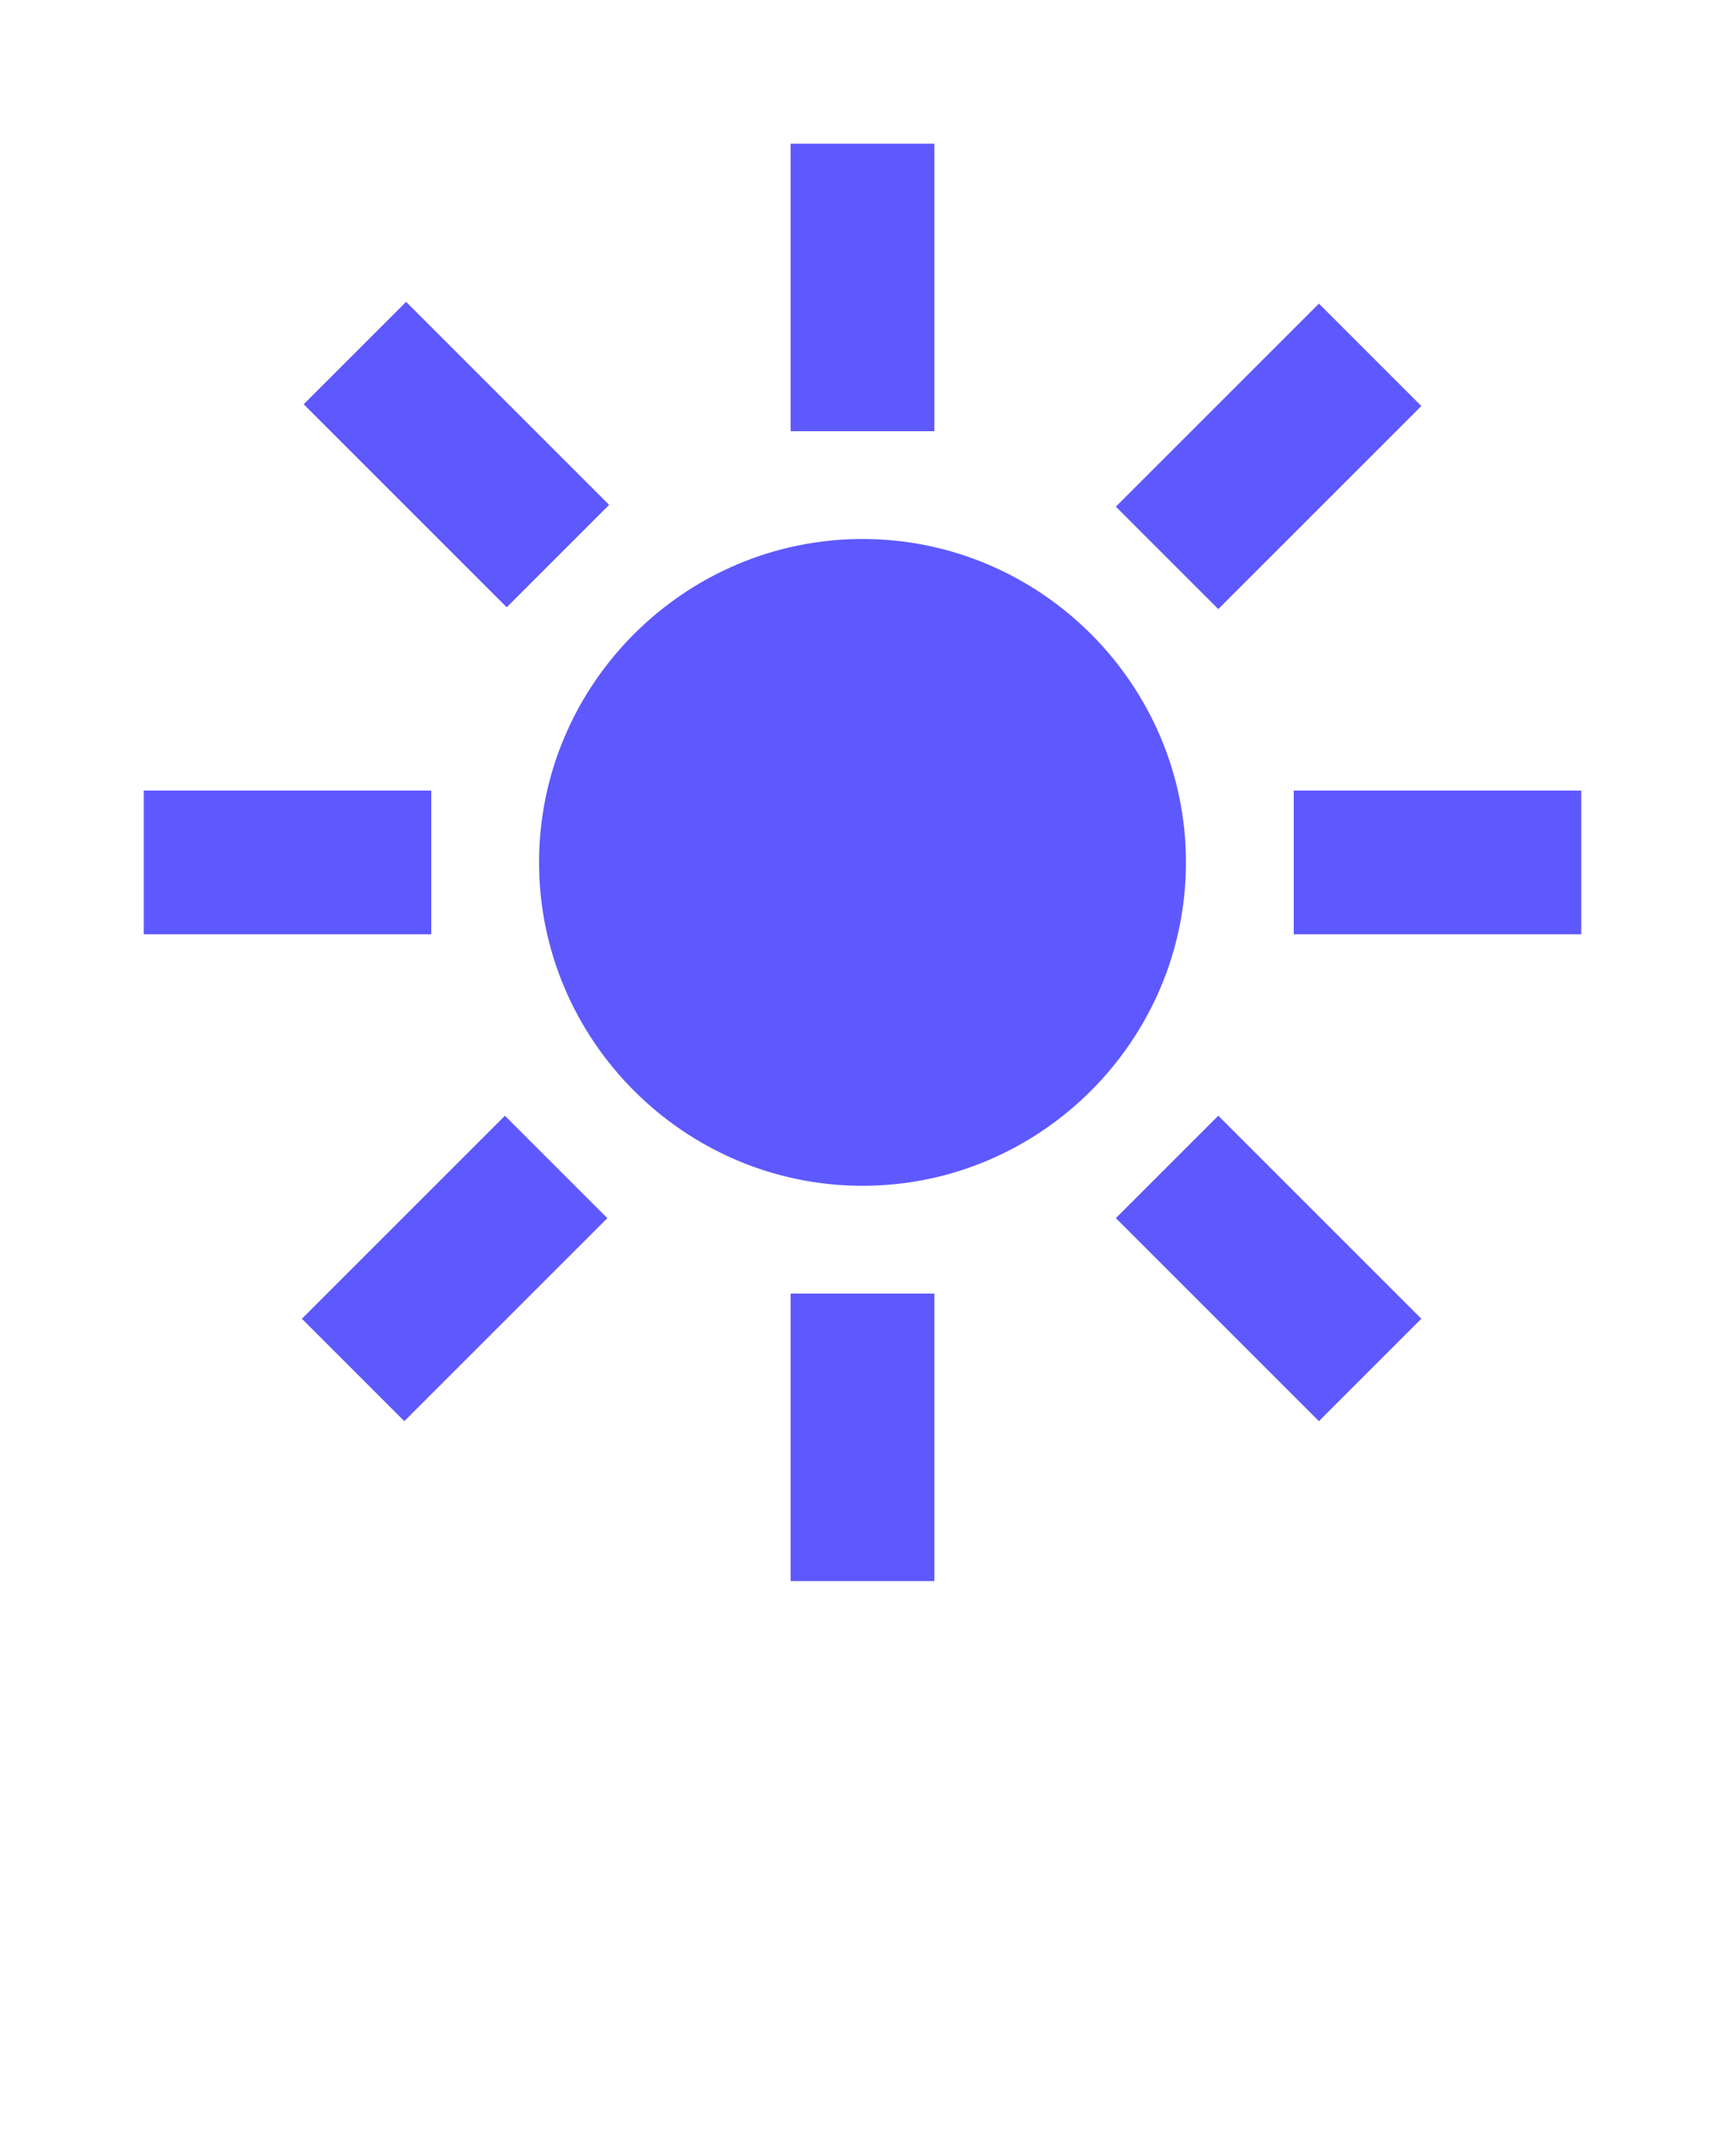 <?xml version="1.0" encoding="utf-8"?>
<!-- Generator: Adobe Illustrator 23.0.3, SVG Export Plug-In . SVG Version: 6.00 Build 0)  -->
<svg version="1.1" id="Layer_1" xmlns:sketch="http://www.bohemiancoding.com/sketch/ns"
	 xmlns="http://www.w3.org/2000/svg" xmlns:xlink="http://www.w3.org/1999/xlink" x="0px" y="0px" viewBox="0 0 96 120"
	 style="enable-background:new 0 0 96 120;" xml:space="preserve">
<style type="text/css">
	.st0{fill-rule:evenodd;clip-rule:evenodd;fill:#5E58FF;}
</style>
<title>Rectangle 39</title>
<desc>Created with Sketch.</desc>
<g sketch:type="MSPage">
	<g sketch:type="MSArtboardGroup">
		<path sketch:type="MSShapeGroup" class="st0" d="M48,66c9.9,0,18-8.1,18-18s-8.1-18-18-18s-18,8.1-18,18S38.1,66,48,66z M44,8h8
			v16h-8V8z M44,72h8v16h-8V72z M72,52v-8h16v8H72z M8,52v-8h16v8H8z M16.9,22.5l5.7-5.7l11.3,11.3l-5.7,5.7L16.9,22.5z M62.1,67.8
			l5.7-5.7l11.3,11.3l-5.7,5.7L62.1,67.8z M67.8,33.9l-5.7-5.7l11.3-11.3l5.7,5.7L67.8,33.9z M22.5,79.1l-5.7-5.7l11.3-11.3l5.7,5.7
			L22.5,79.1z"/>
	</g>
</g>
</svg>
